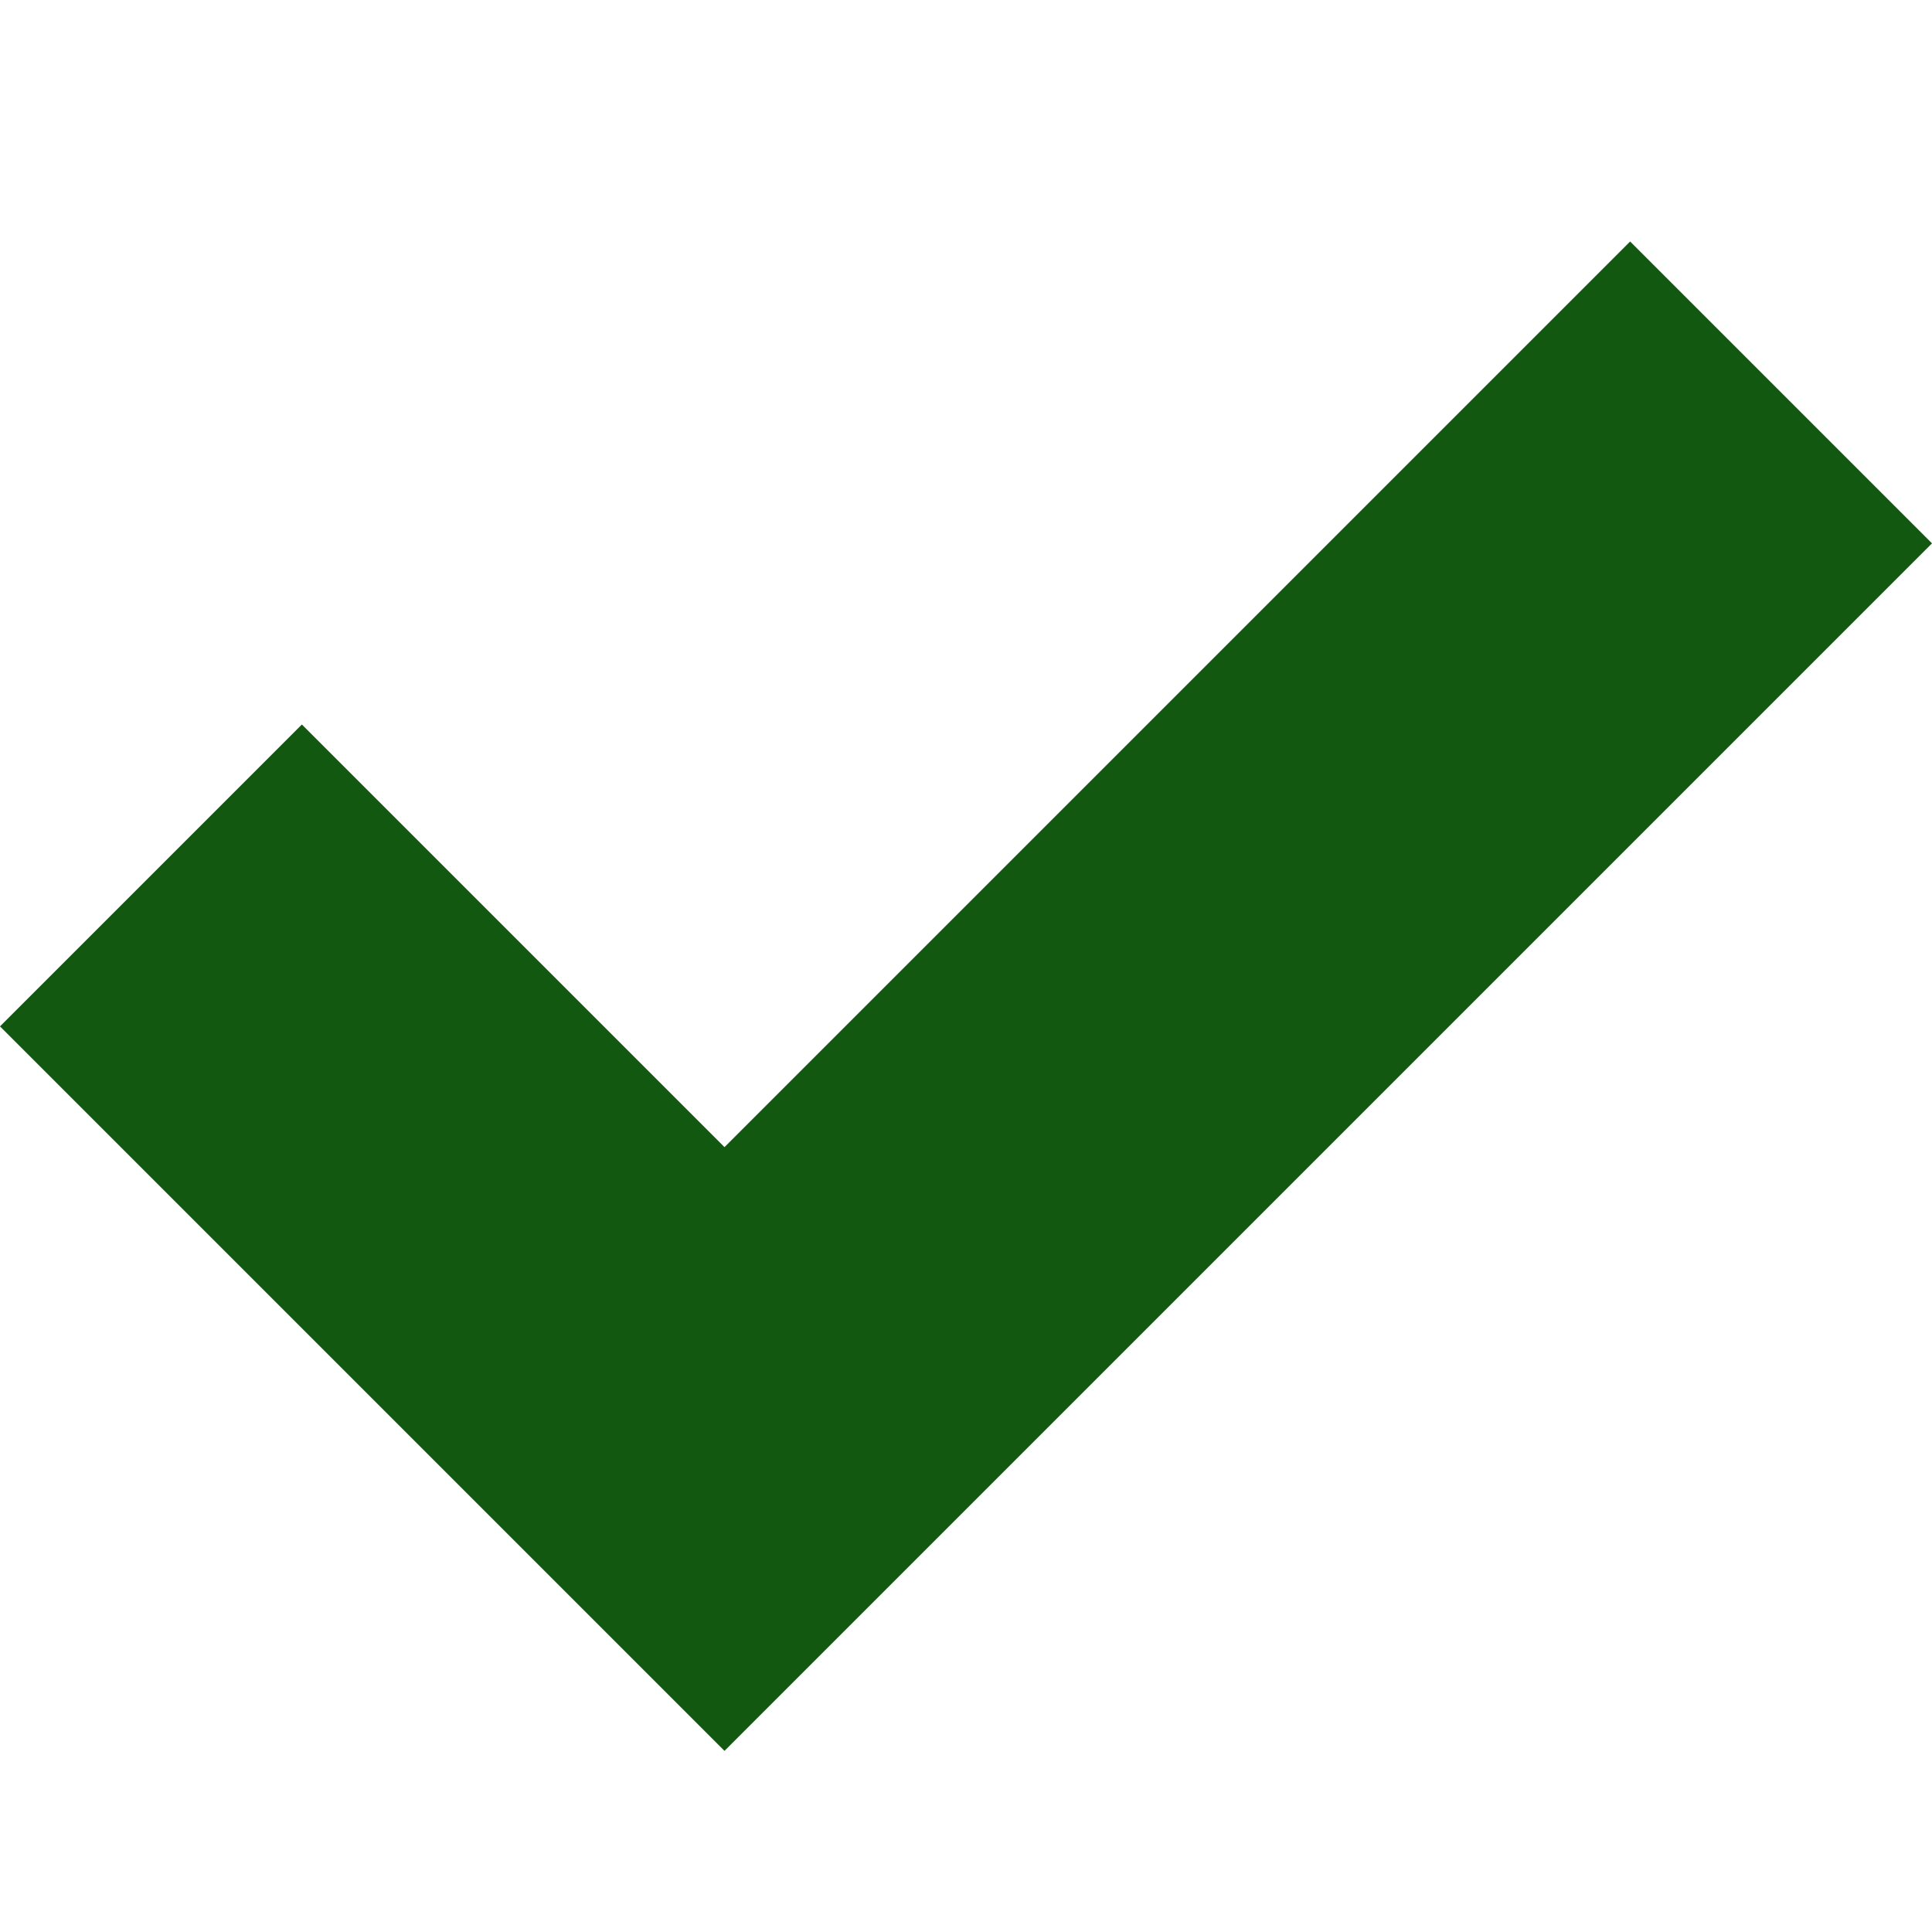 <!-- Generated by IcoMoon.io -->
<svg version="1.1" xmlns="http://www.w3.org/2000/svg" width="48" height="48" viewBox="0 0 512 512">
<title></title>
<g id="icomoon-ignore">
</g>
<path fill="#135810" d="M432 64l-240 240-112-112-80 80 192 192 320-320z"></path>
</svg>
